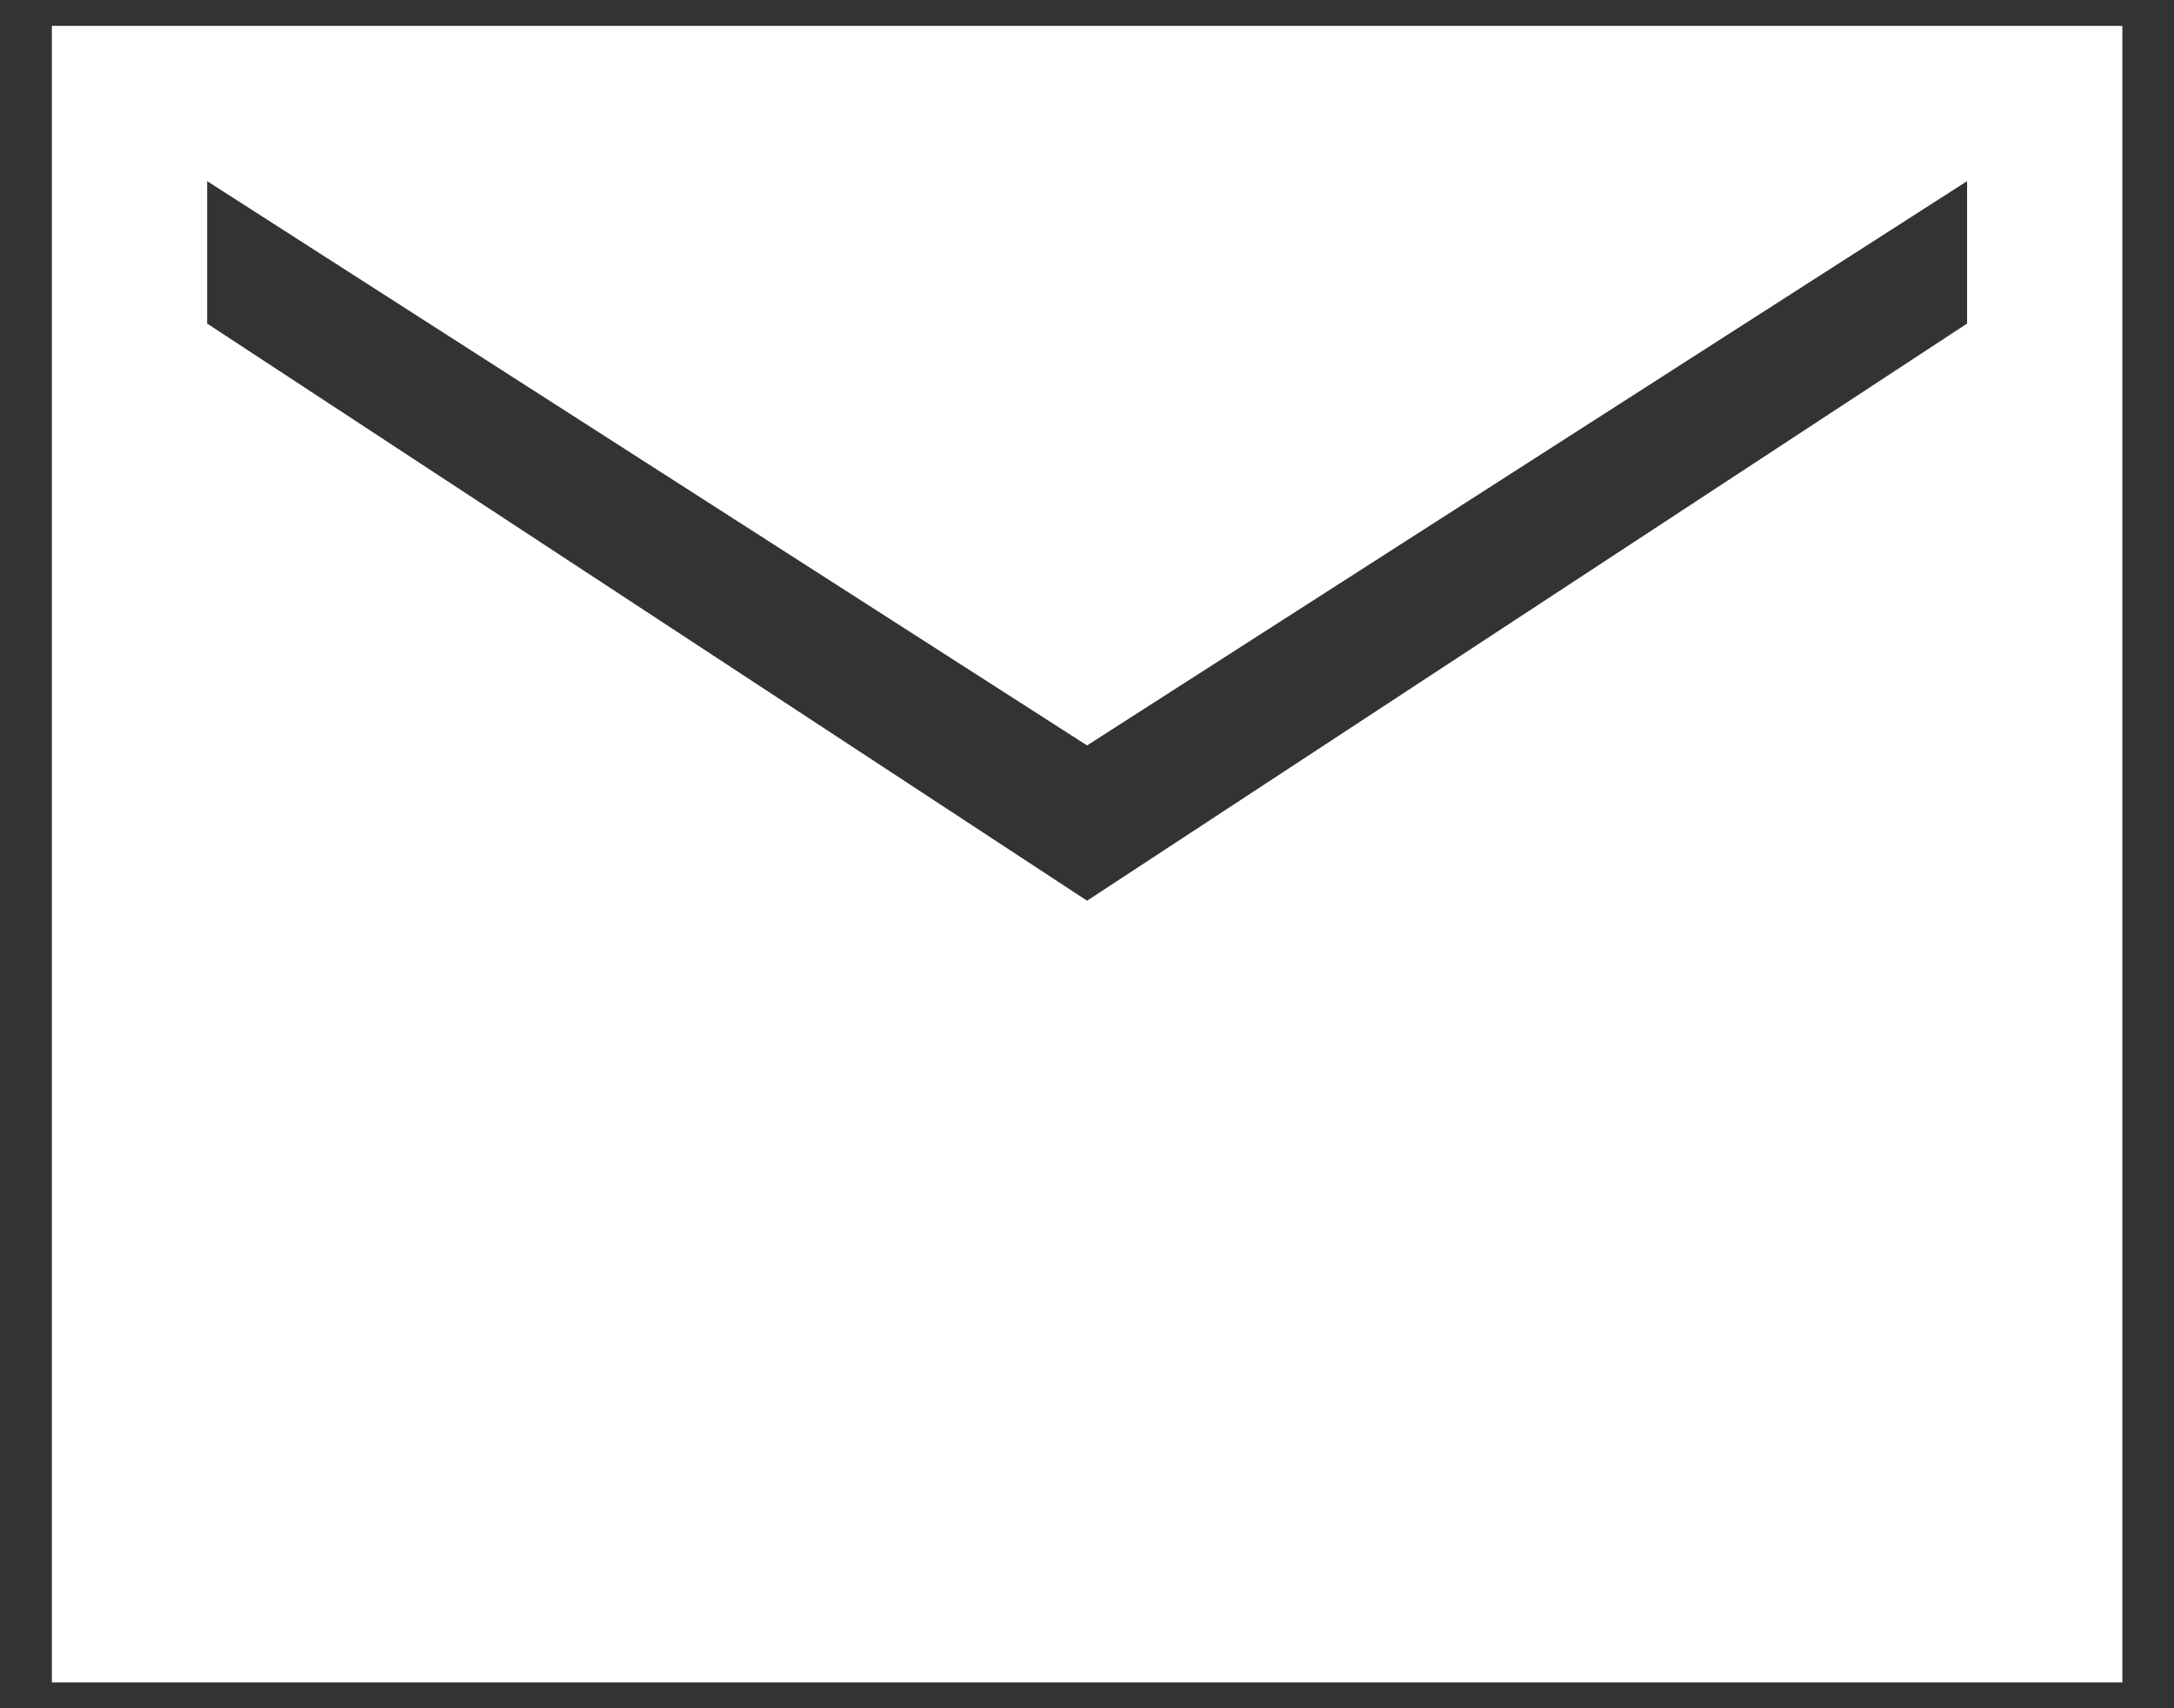 <svg width="28" height="22" viewBox="0 0 28 22" fill="none" xmlns="http://www.w3.org/2000/svg">
<rect x="0" y="0" width="28" height="22" fill="#333333" stroke="none"/>
<path d="M0.668 21.667V0.333H27.335V21.667H0.668ZM14.001 11.6L25.335 4.167V2.333L14.001 9.6L2.668 2.333V4.167L14.001 11.6Z" fill="white"/>
</svg>
